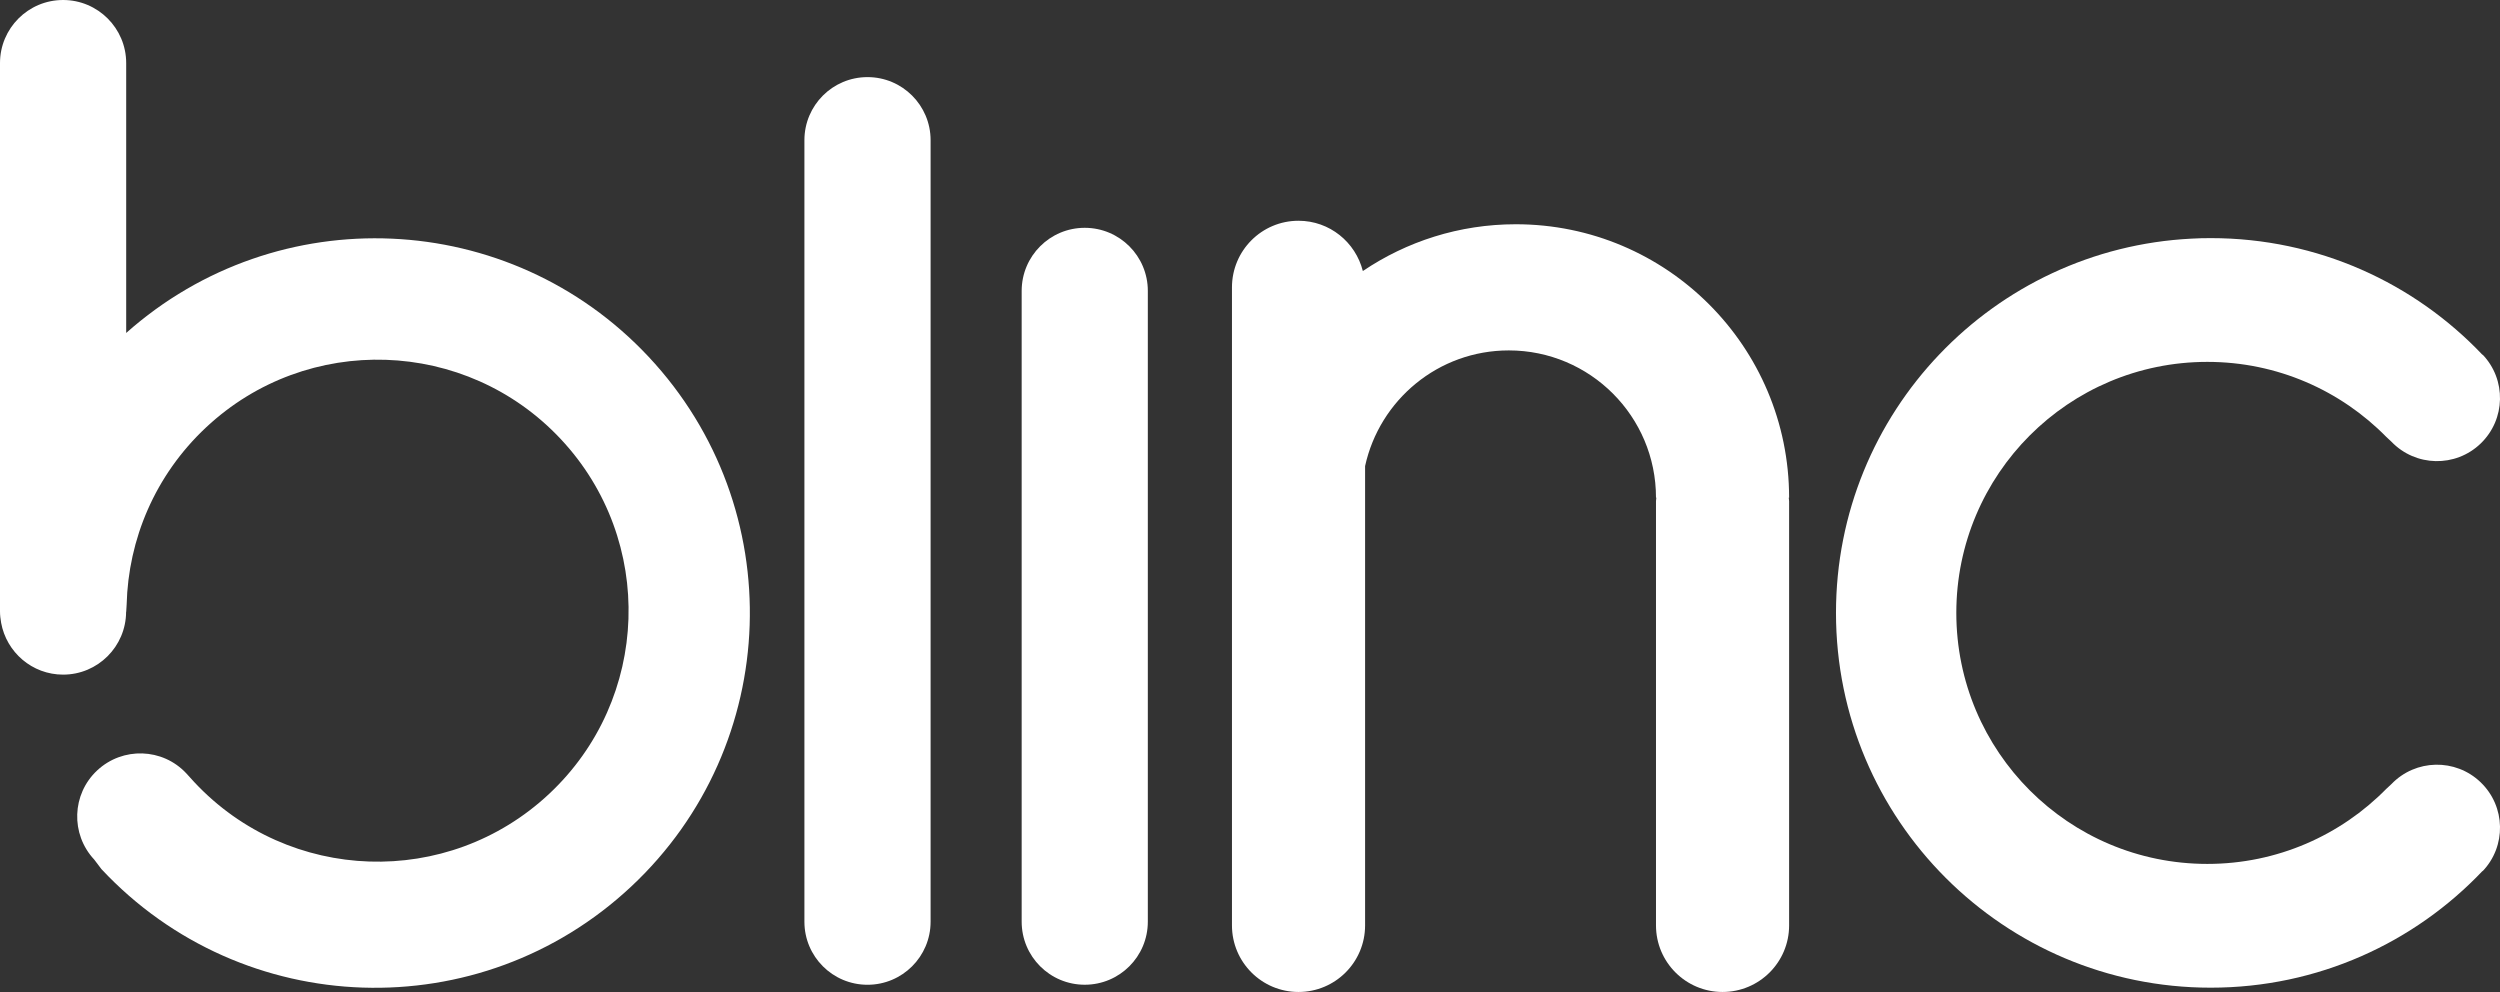 <?xml version="1.0" encoding="utf-8"?>
<!-- Generator: Adobe Illustrator 16.0.4, SVG Export Plug-In . SVG Version: 6.00 Build 0)  -->
<!DOCTYPE svg PUBLIC "-//W3C//DTD SVG 1.1//EN" "http://www.w3.org/Graphics/SVG/1.1/DTD/svg11.dtd">
<svg version="1.1" id="Layer_1" xmlns="http://www.w3.org/2000/svg" xmlns:xlink="http://www.w3.org/1999/xlink" x="0px" y="0px"
	 width="81.504px" height="32.34px" viewBox="0 0 81.504 32.34" enable-background="new 0 0 81.504 32.34" xml:space="preserve">
<rect x="0" y="0" width="81.504" height="32.34" fill="#333333" stroke="none"/>
<g>
	<path fill="#FFFFFF" d="M28.282,2.514c-1.137,0-2.057,0.92-2.057,2.057v25.478c0,1.136,0.92,2.056,2.057,2.056
		c1.136,0,2.057-0.92,2.057-2.056V4.57C30.339,3.434,29.418,2.514,28.282,2.514z"/>
	<path fill="#FFFFFF" d="M35.364,7.427c-1.135,0-2.056,0.921-2.056,2.058v20.563c0,1.136,0.921,2.056,2.056,2.056
		c1.138,0,2.057-0.92,2.057-2.056V9.484C37.421,8.348,36.502,7.427,35.364,7.427z"/>
	<path fill="#FFFFFF" d="M49.418,7.311c-1.849,0-3.564,0.564-4.987,1.525c-0.238-0.939-1.082-1.639-2.098-1.639
		c-1.197,0-2.169,0.971-2.169,2.172V30.17c0,1.198,0.972,2.17,2.169,2.17c1.2,0,2.171-0.972,2.171-2.17V15.195
		c0.473-2.157,2.388-3.771,4.685-3.771c2.649,0,4.799,2.148,4.799,4.8h0.012c-0.002,0.039-0.012,0.074-0.012,0.113V30.17
		c0,1.198,0.972,2.17,2.17,2.17c1.199,0,2.17-0.972,2.17-2.17V16.338c0-0.039-0.01-0.074-0.012-0.113h0.012
		C58.327,11.301,54.339,7.311,49.418,7.311z"/>
	<path fill="#FFFFFF" d="M77.964,25.563l-0.169,0.157c-1.485,1.51-3.551,2.445-5.833,2.445c-4.521,0-8.183-3.664-8.183-8.184
		c0-4.518,3.662-8.183,8.183-8.183c2.282,0,4.348,0.935,5.833,2.444l0.169,0.158c0.787,0.82,2.089,0.848,2.908,0.061
		s0.846-2.089,0.059-2.907l0.01,0.022c-2.226-2.35-5.376-3.813-8.868-3.813c-0.211,0-0.42,0.005-0.628,0.017
		c-6.456,0.326-11.589,5.663-11.589,12.201c0,6.749,5.47,12.219,12.217,12.219c3.492,0,6.643-1.464,8.868-3.812l-0.01,0.021
		c0.787-0.818,0.761-2.119-0.059-2.906C80.053,24.716,78.751,24.744,77.964,25.563z"/>
	<path fill="#FFFFFF" d="M4.114,10.855V2.057C4.114,0.922,3.192,0,2.057,0C0.92,0,0,0.922,0,2.057v17.879
		c0,0.125,0.016,0.244,0.036,0.361v0.004c0.174,0.961,1.01,1.693,2.021,1.693c1.133,0,2.048-0.916,2.054-2.045l0.004-0.011
		l0.014-0.231c0.053-2.118,0.922-4.212,2.589-5.773c3.298-3.088,8.477-2.916,11.566,0.383c3.088,3.299,2.918,8.478-0.383,11.566
		c-3.3,3.089-8.479,2.917-11.564-0.381l-0.264-0.29c-0.774-0.829-2.075-0.87-2.905-0.095s-0.872,2.076-0.097,2.906l0.236,0.312
		c4.611,4.928,12.343,5.182,17.271,0.568c4.926-4.611,5.183-12.342,0.569-17.27C16.607,6.785,9.049,6.468,4.114,10.855z"/>
</g>
</svg>
